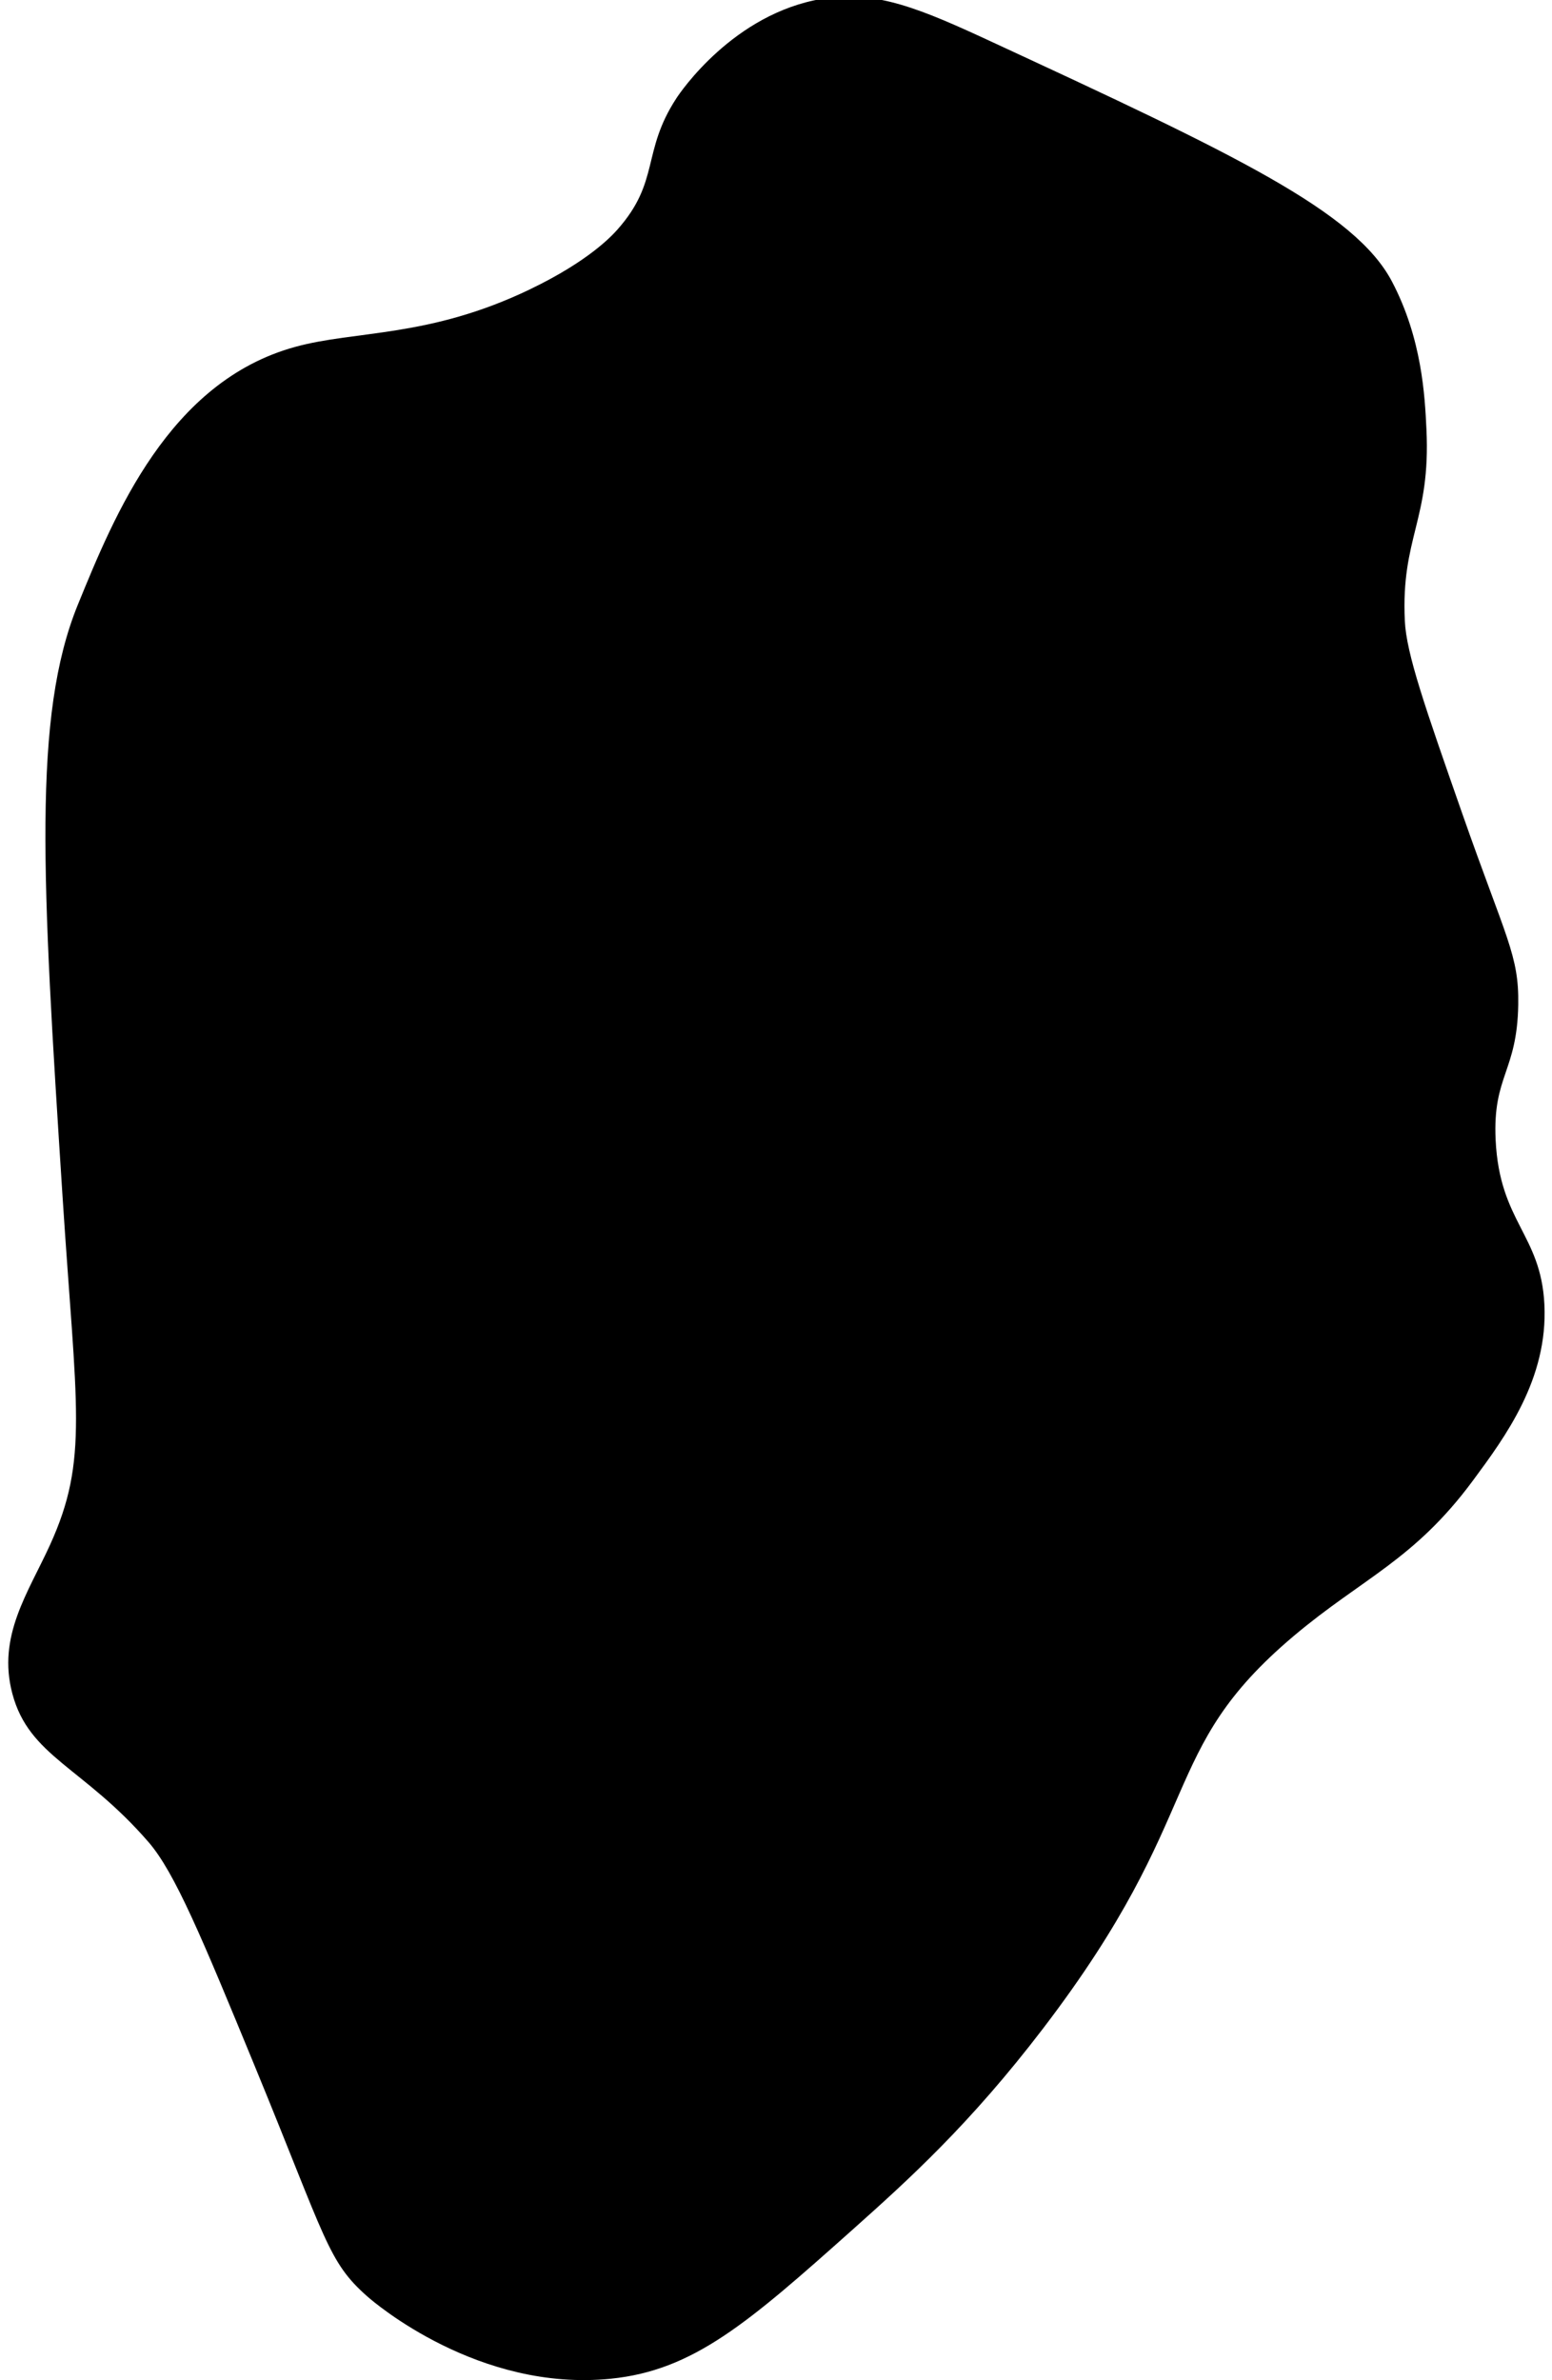 <?xml version="1.0" encoding="UTF-8"?>
<svg id="Layer_4" data-name="Layer 4" xmlns="http://www.w3.org/2000/svg" viewBox="0 0 277.24 425.2">
  <path d="M94.67,51.69c-18.14,8.71-31.06,7.28-41.98,10.29-22.53,6.2-32.26,30.07-38.78,46.04-8.1,19.85-6.42,48.78-2.73,105.83,2.44,37.76,4.71,46.88-2.25,62.15-3.9,8.56-9.45,16.28-6.73,26.54,2.99,11.3,12.69,13.1,24.33,26.54,4.7,5.43,9.53,17.05,19,40.07,12.77,31.04,13.01,34.87,20.1,41.11,1.33,1.18,19.92,17.07,43.46,14.69,14.78-1.49,24.46-9.9,43.23-26.65,9.98-8.91,20.93-18.8,34-35.91,29.7-38.89,20.18-49.38,44.8-70.14,12.24-10.32,21.48-13.53,31.97-27.72,5.8-7.84,13.46-18.19,12.79-31.52-.63-12.56-8.01-14.67-8.71-29.39-.54-11.46,3.84-12.12,4.04-24.13,.15-8.85-2.17-11.78-10-34.15-6.66-19.04-9.99-28.55-10.26-34.45-.7-14.89,4.64-18,3.86-34.22-.28-5.86-.78-16.15-6.16-26.38-6.61-12.56-28.21-22.76-71.13-42.65C164.36,1.53,156.51-1.81,146.87-.21c-15.86,2.63-25.38,16.74-26.04,17.76-6.28,9.61-2.86,14.84-10.57,23.5-.96,1.08-5.12,5.61-15.58,10.63Z"/>
</svg>